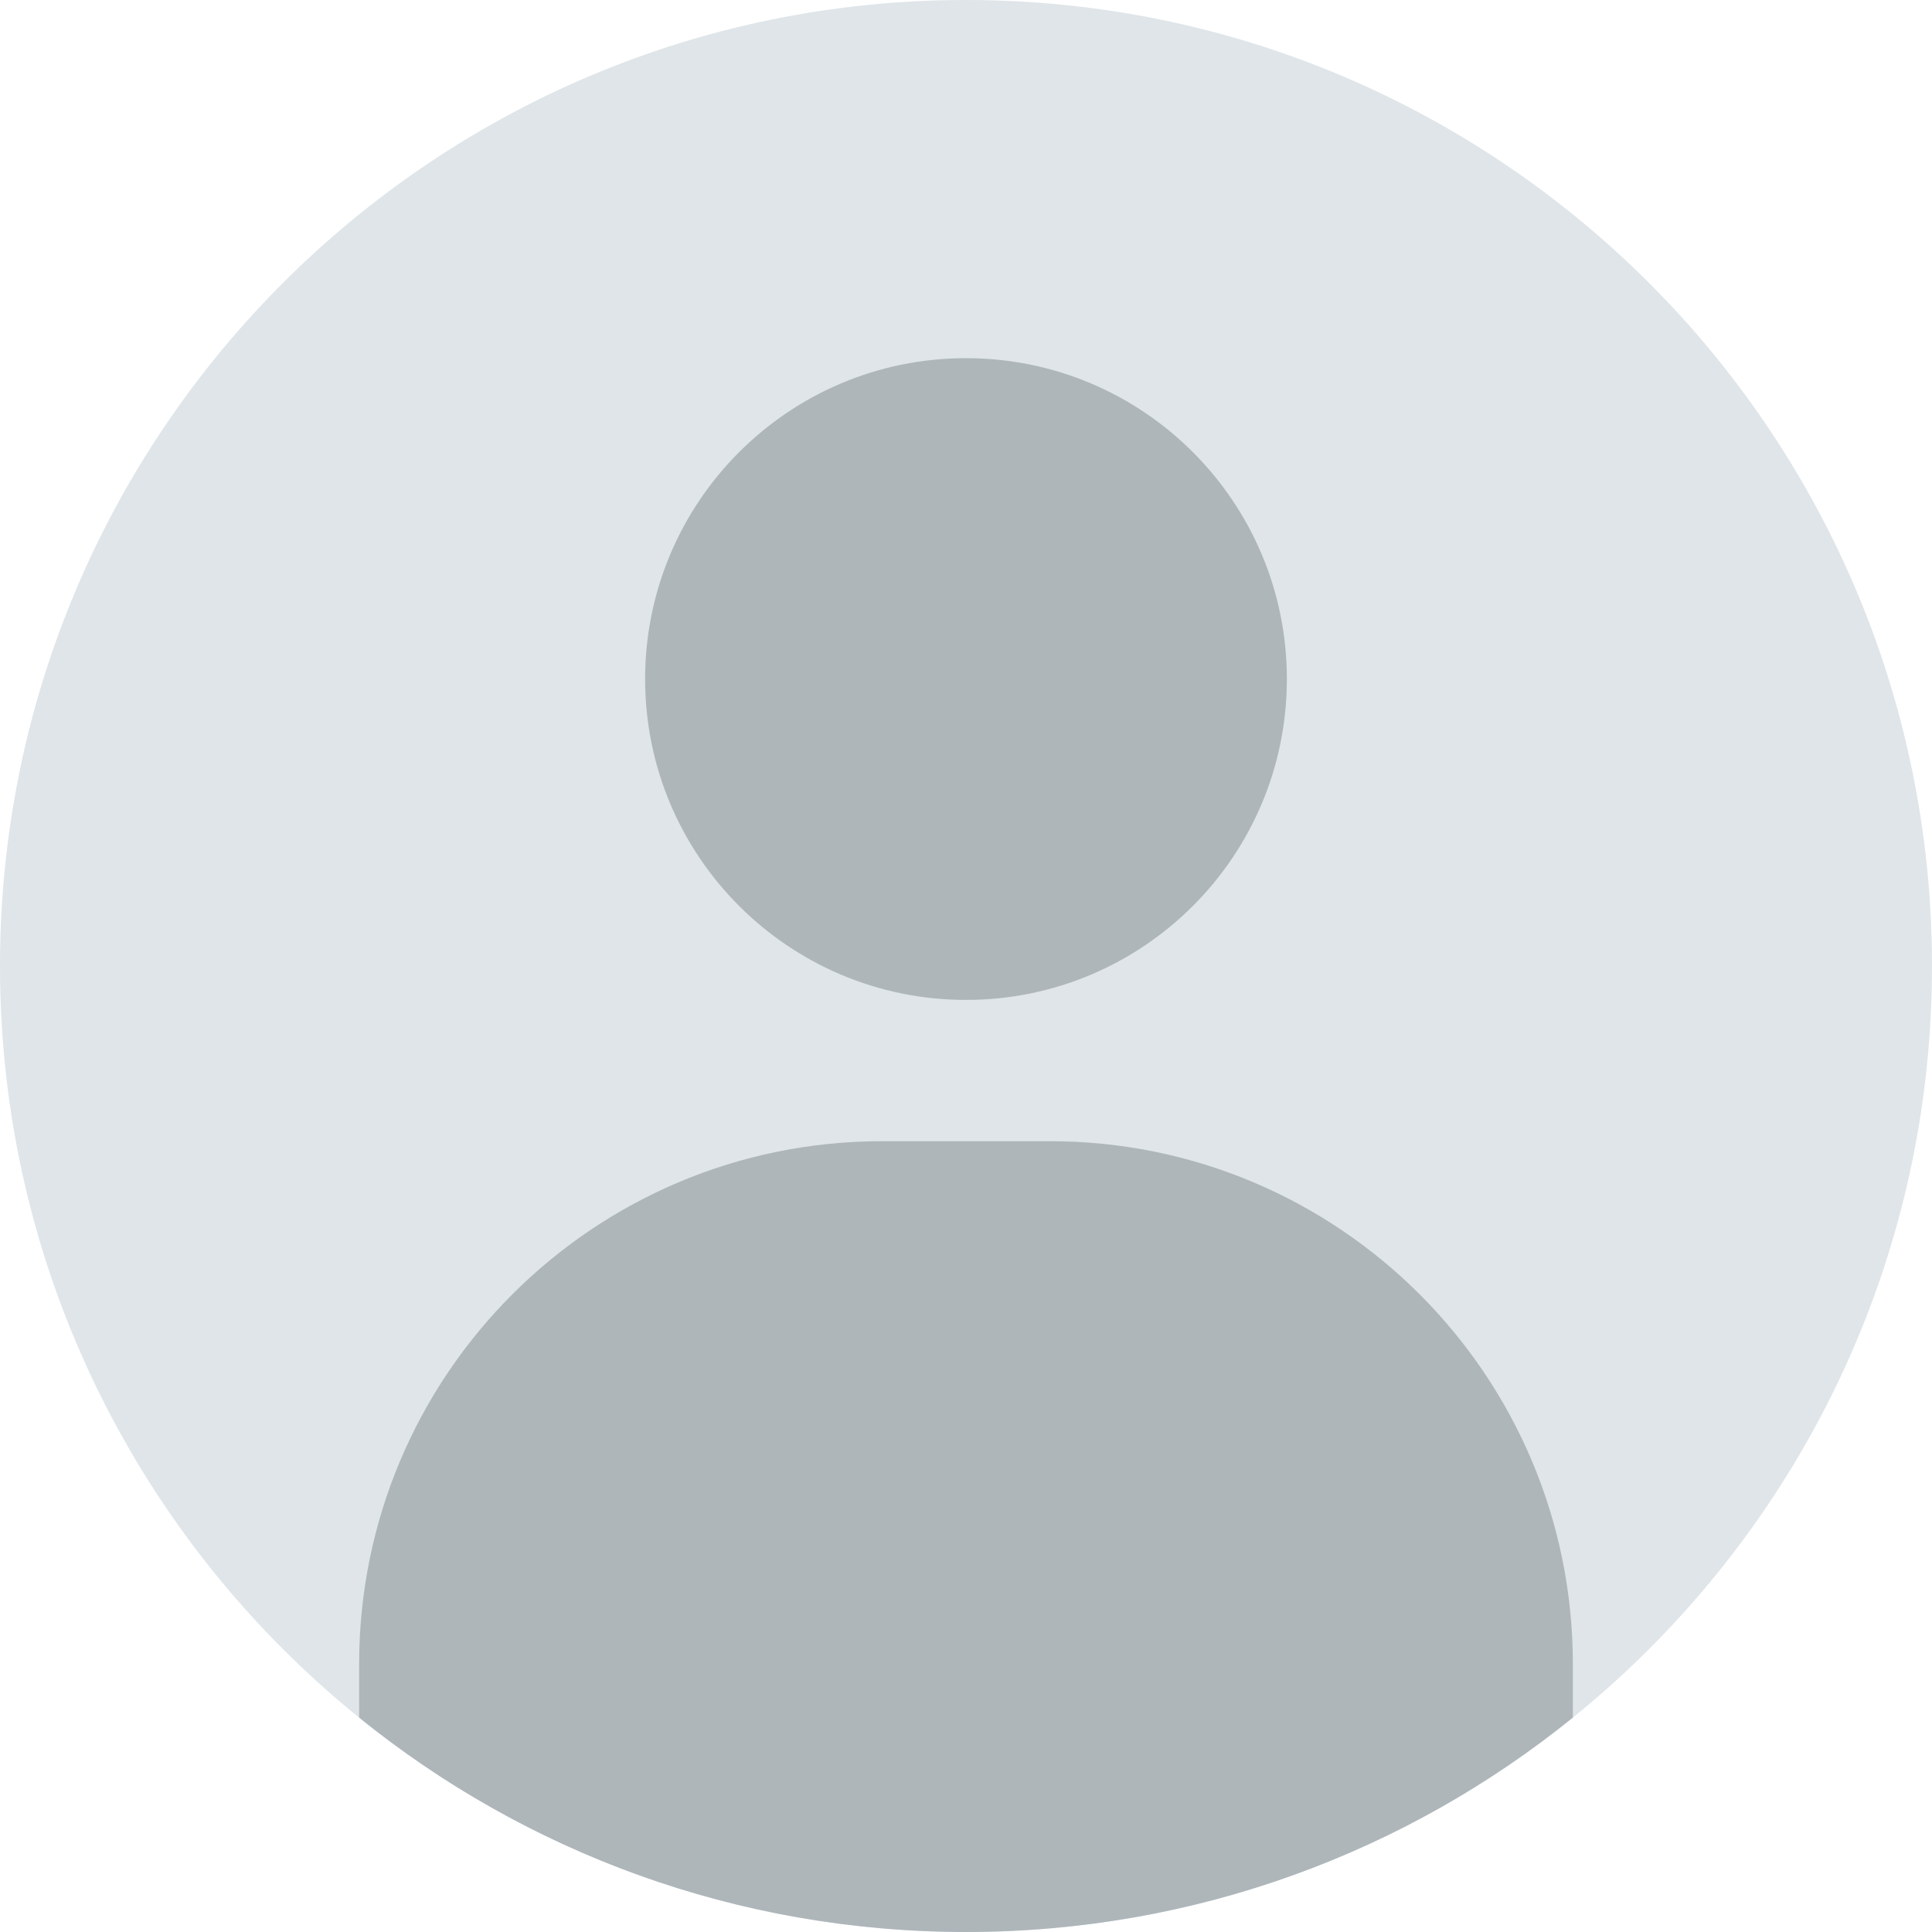 <svg width="829" height="829" viewBox="0 0 829 829" fill="none" xmlns="http://www.w3.org/2000/svg">
<path d="M414.498 828.996C643.419 828.996 828.996 643.419 828.996 414.498C828.996 185.577 643.419 0 414.498 0C185.577 0 0 185.577 0 414.498C0 643.419 185.577 828.996 414.498 828.996Z" fill="#DFE5E8"/>
<path d="M674.896 714.057V736.992C603.733 794.534 513.142 828.995 414.495 828.995C315.857 828.995 225.257 794.534 154.104 737.011V714.057C154.104 590.145 254.555 489.685 378.466 489.685H450.535C574.446 489.685 674.896 590.145 674.896 714.057Z" fill="#AEB6BA"/>
<path d="M414.497 429.052C490.537 429.052 552.178 367.41 552.178 291.371C552.178 215.332 490.537 153.69 414.497 153.69C338.458 153.69 276.816 215.332 276.816 291.371C276.816 367.41 338.458 429.052 414.497 429.052Z" fill="#AEB6BA"/>
</svg>
